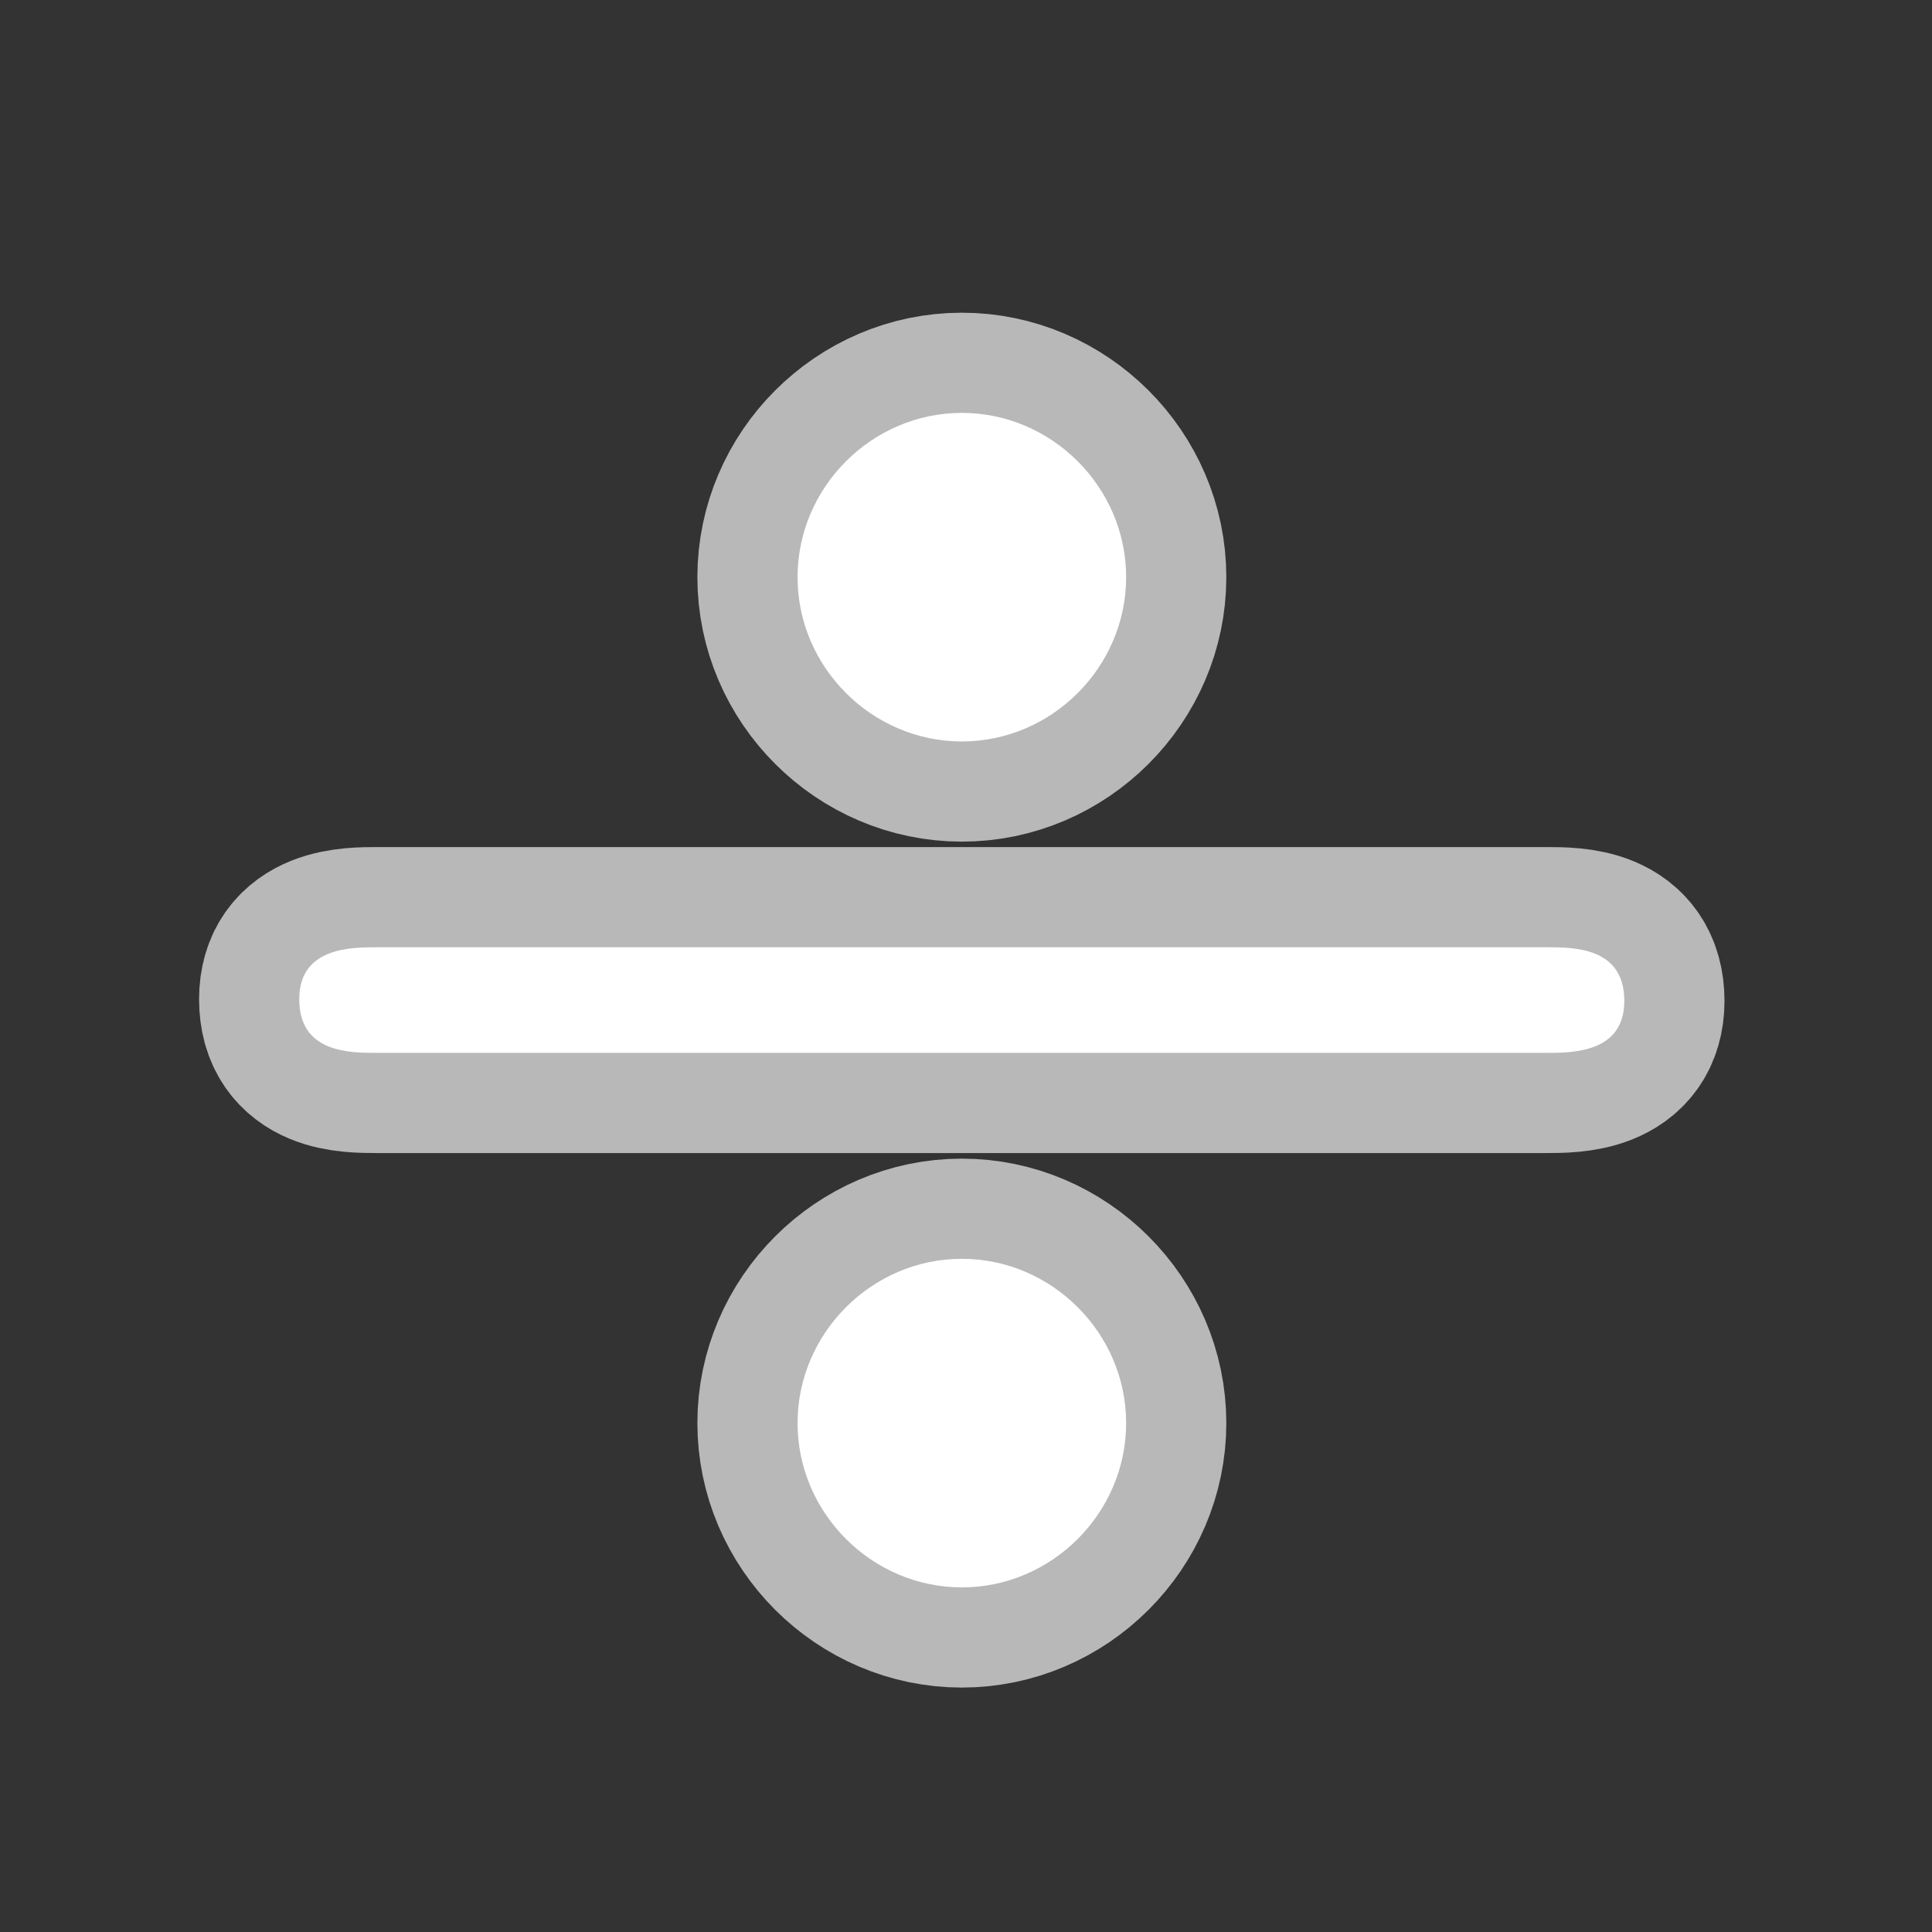 <?xml version="1.0" encoding="UTF-8" standalone="no"?>
<!-- This file was generated by dvisvgm 1.9.2 -->

<svg
   height="20"
   version="1.1"
   viewBox="37 60.675 13.5 13.5"
   width="20"
   id="svg2"
   xmlns="http://www.w3.org/2000/svg"
   xmlns:svg="http://www.w3.org/2000/svg"
   xmlns:rdf="http://www.w3.org/1999/02/22-rdf-syntax-ns#"
   xmlns:cc="http://creativecommons.org/ns#"
   xmlns:dc="http://purl.org/dc/elements/1.1/">
  <rect x="37" y="60.675" width="13.5" height="13.5" fill="#333333" stroke="none"/>
  <defs
     id="defs4" />
  <path
     id="path7"
     d="m 47.806,68.032 c 0.181,0 0.544,0 0.544,-0.363 0,-0.375 -0.351,-0.375 -0.544,-0.375 h -8.171 c -0.181,0 -0.544,0 -0.544,0.363 0,0.375 0.351,0.375 0.544,0.375 z m -2.937,2.587 c 0,-0.629 -0.52,-1.148 -1.148,-1.148 -0.629,0 -1.148,0.52 -1.148,1.148 0,0.629 0.52,1.148 1.148,1.148 0.629,0 1.148,-0.52 1.148,-1.148 z m 0,-5.911 c 0,-0.629 -0.52,-1.148 -1.148,-1.148 -0.629,0 -1.148,0.52 -1.148,1.148 0,0.629 0.52,1.148 1.148,1.148 0.629,0 1.148,-0.52 1.148,-1.148 z"
     style="opacity:1;fill:#ffffff;fill-opacity:1;stroke:#ffffff;stroke-miterlimit:4;stroke-dasharray:none;stroke-opacity:0.65;stroke-width:1.4" />
</svg>

